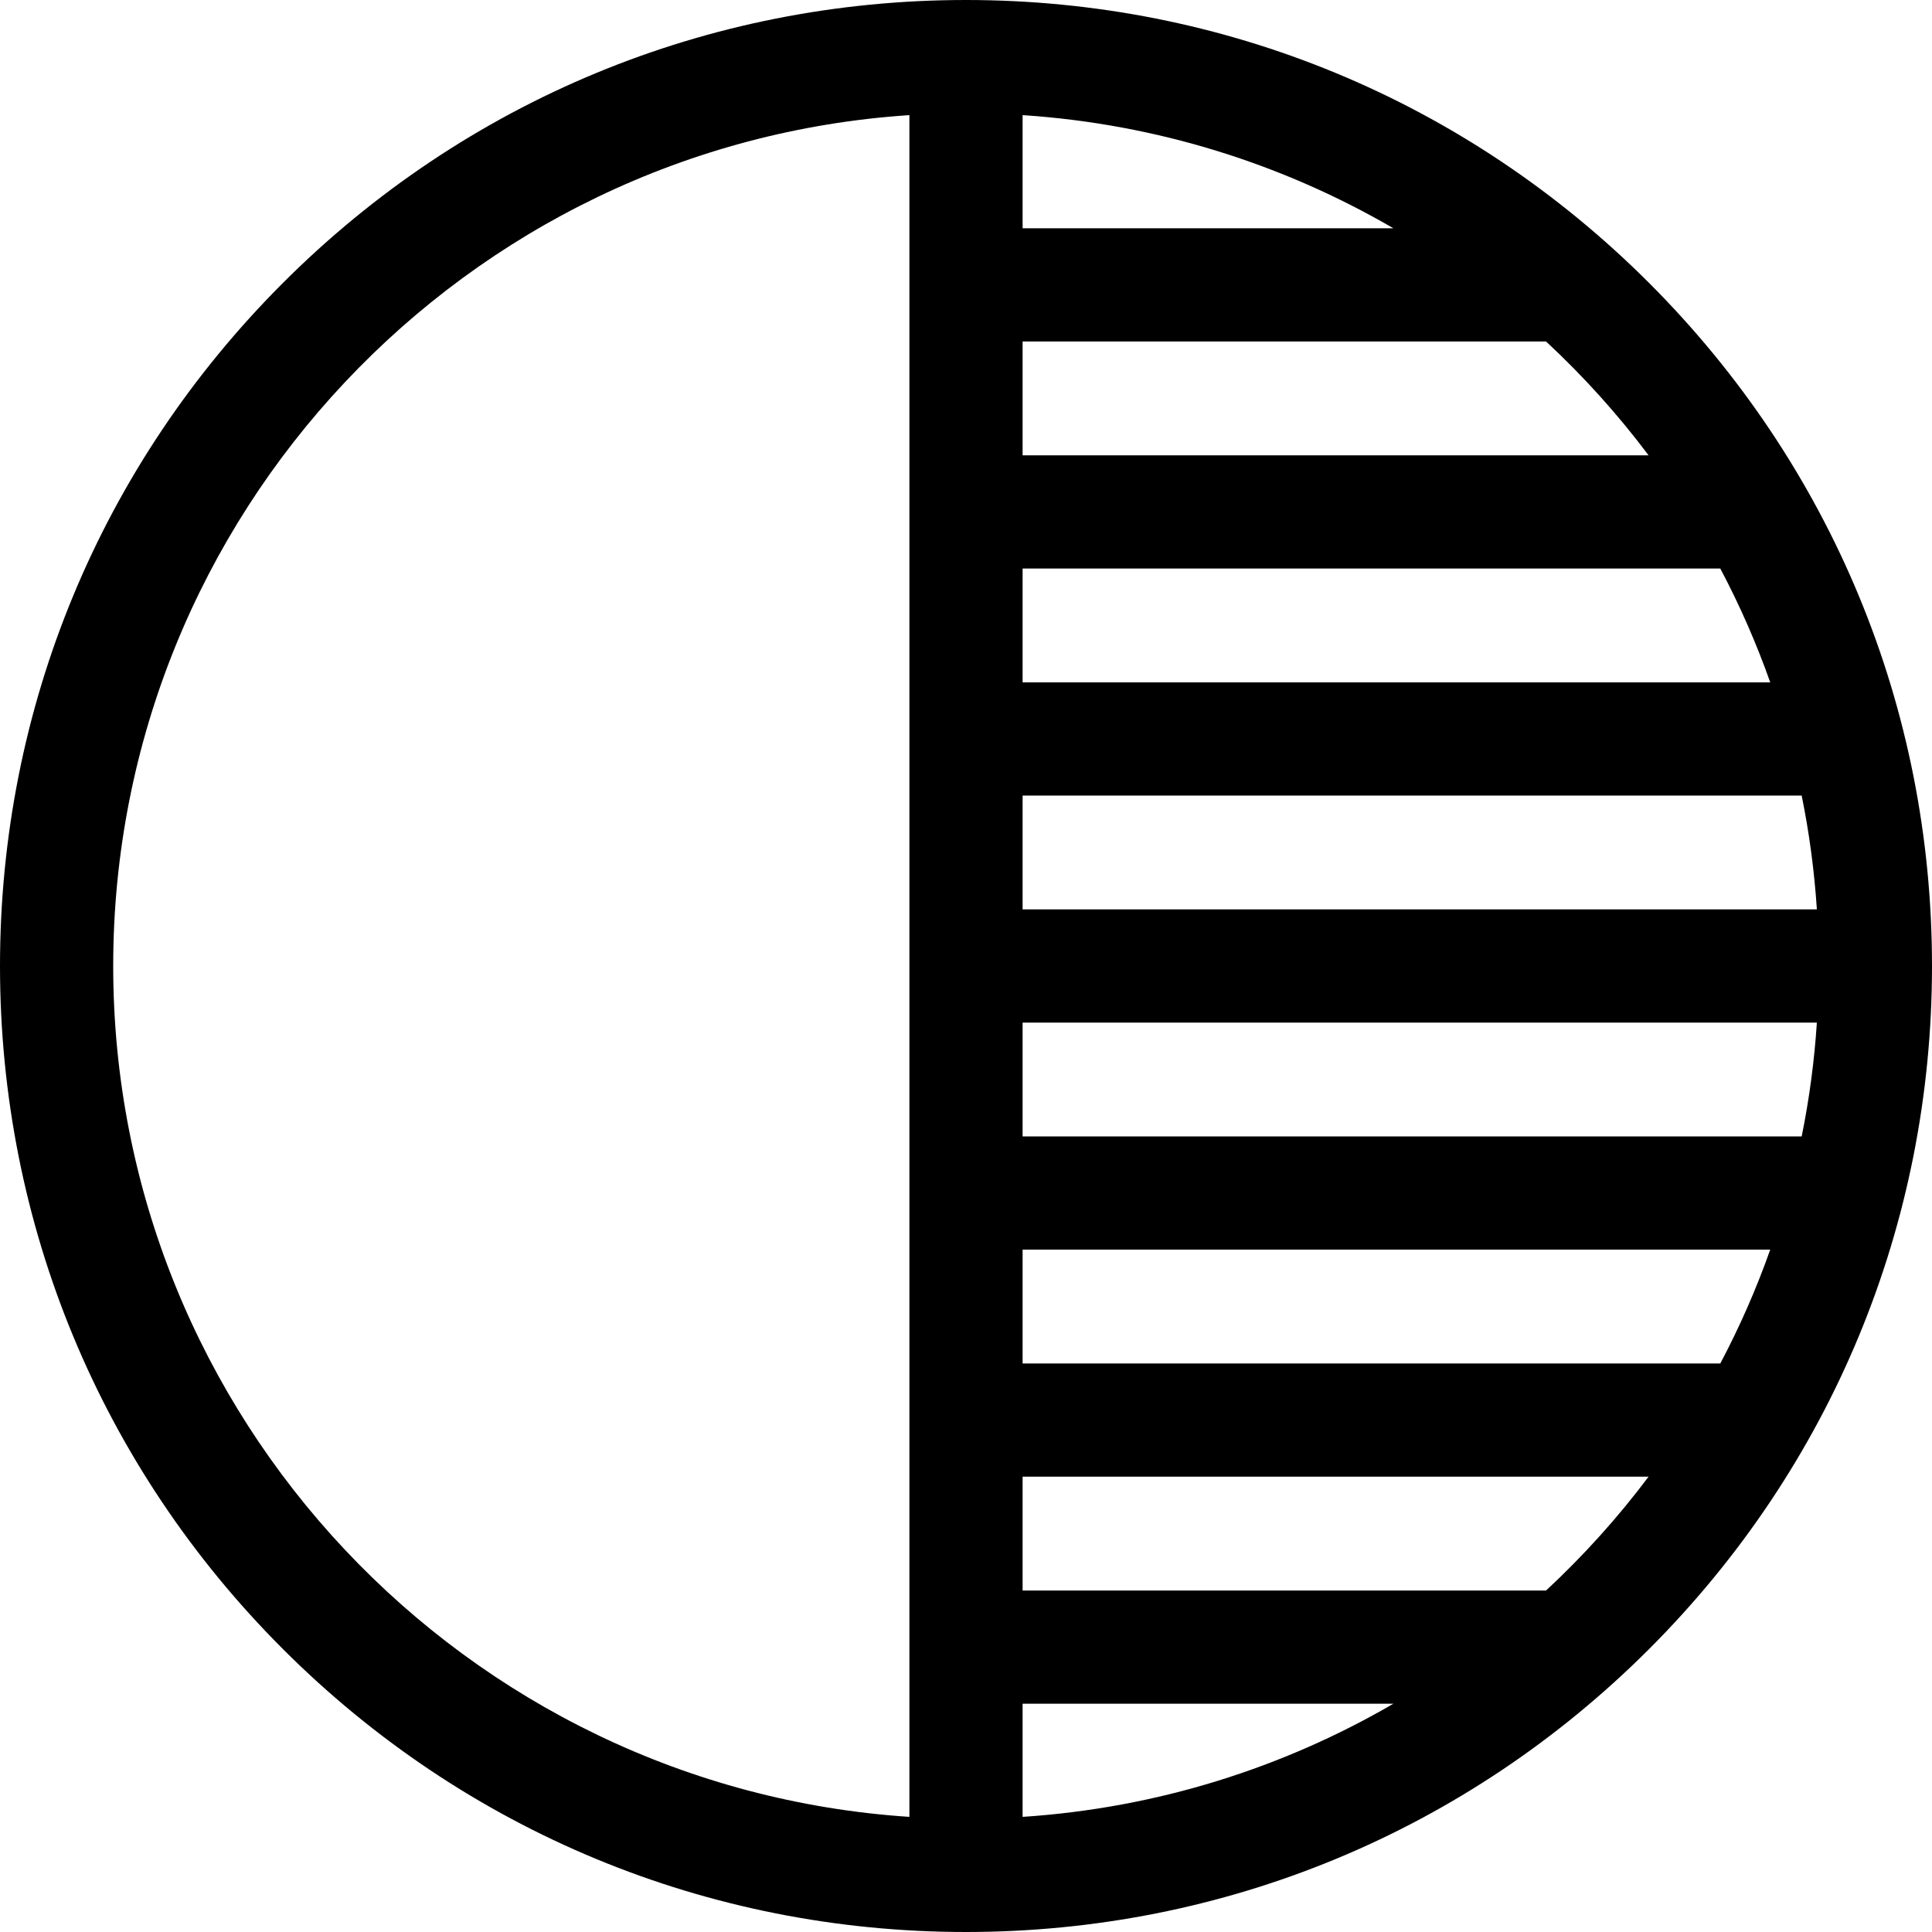 <?xml version="1.0" encoding="iso-8859-1"?>
<!-- Generator: Adobe Illustrator 19.0.0, SVG Export Plug-In . SVG Version: 6.00 Build 0)  -->
<svg version="1.1" id="Capa_1" xmlns="http://www.w3.org/2000/svg" xmlns:xlink="http://www.w3.org/1999/xlink" x="0px" y="0px"
	 viewBox="0 0 512 512" style="enable-background:new 0 0 512 512;" xml:space="preserve">
<g>
	<g>
		<path d="M437.02,74.98C388.667,26.629,324.38,0,256,0S123.333,26.629,74.98,74.98C26.629,123.332,0,187.62,0,256
			s26.629,132.668,74.98,181.02C123.333,485.371,187.62,512,256,512s132.667-26.629,181.02-74.98
			C485.371,388.668,512,324.38,512,256S485.371,123.332,437.02,74.98z M241,481.49C123.351,473.742,30,375.575,30,256
			S123.351,38.258,241,30.51V481.49z M271,30.51c35.626,2.346,69.022,12.976,98.273,29.99H271V30.51z M271,90.5h138.725
			c9.921,9.222,19.024,19.313,27.165,30.166H271V90.5z M271,150.666h184.9c5.113,9.664,9.544,19.741,13.232,30.167H271V150.666z
			 M271,210.833h206.462c2.004,9.839,3.352,19.912,4.028,30.167H271V210.833z M271,481.49V451.5h98.273
			C340.022,468.514,306.625,479.144,271,481.49z M409.725,421.5H271v-30.167h165.89C428.749,402.188,419.646,412.278,409.725,421.5z
			 M455.9,361.333H271v-30.167h198.132C465.444,341.592,461.013,351.669,455.9,361.333z M477.462,301.167H271V271h210.49
			C480.815,281.254,479.466,291.327,477.462,301.167z"/>
	</g>
</g>
<g>
</g>
<g>
</g>
<g>
</g>
<g>
</g>
<g>
</g>
<g>
</g>
<g>
</g>
<g>
</g>
<g>
</g>
<g>
</g>
<g>
</g>
<g>
</g>
<g>
</g>
<g>
</g>
<g>
</g>
</svg>
